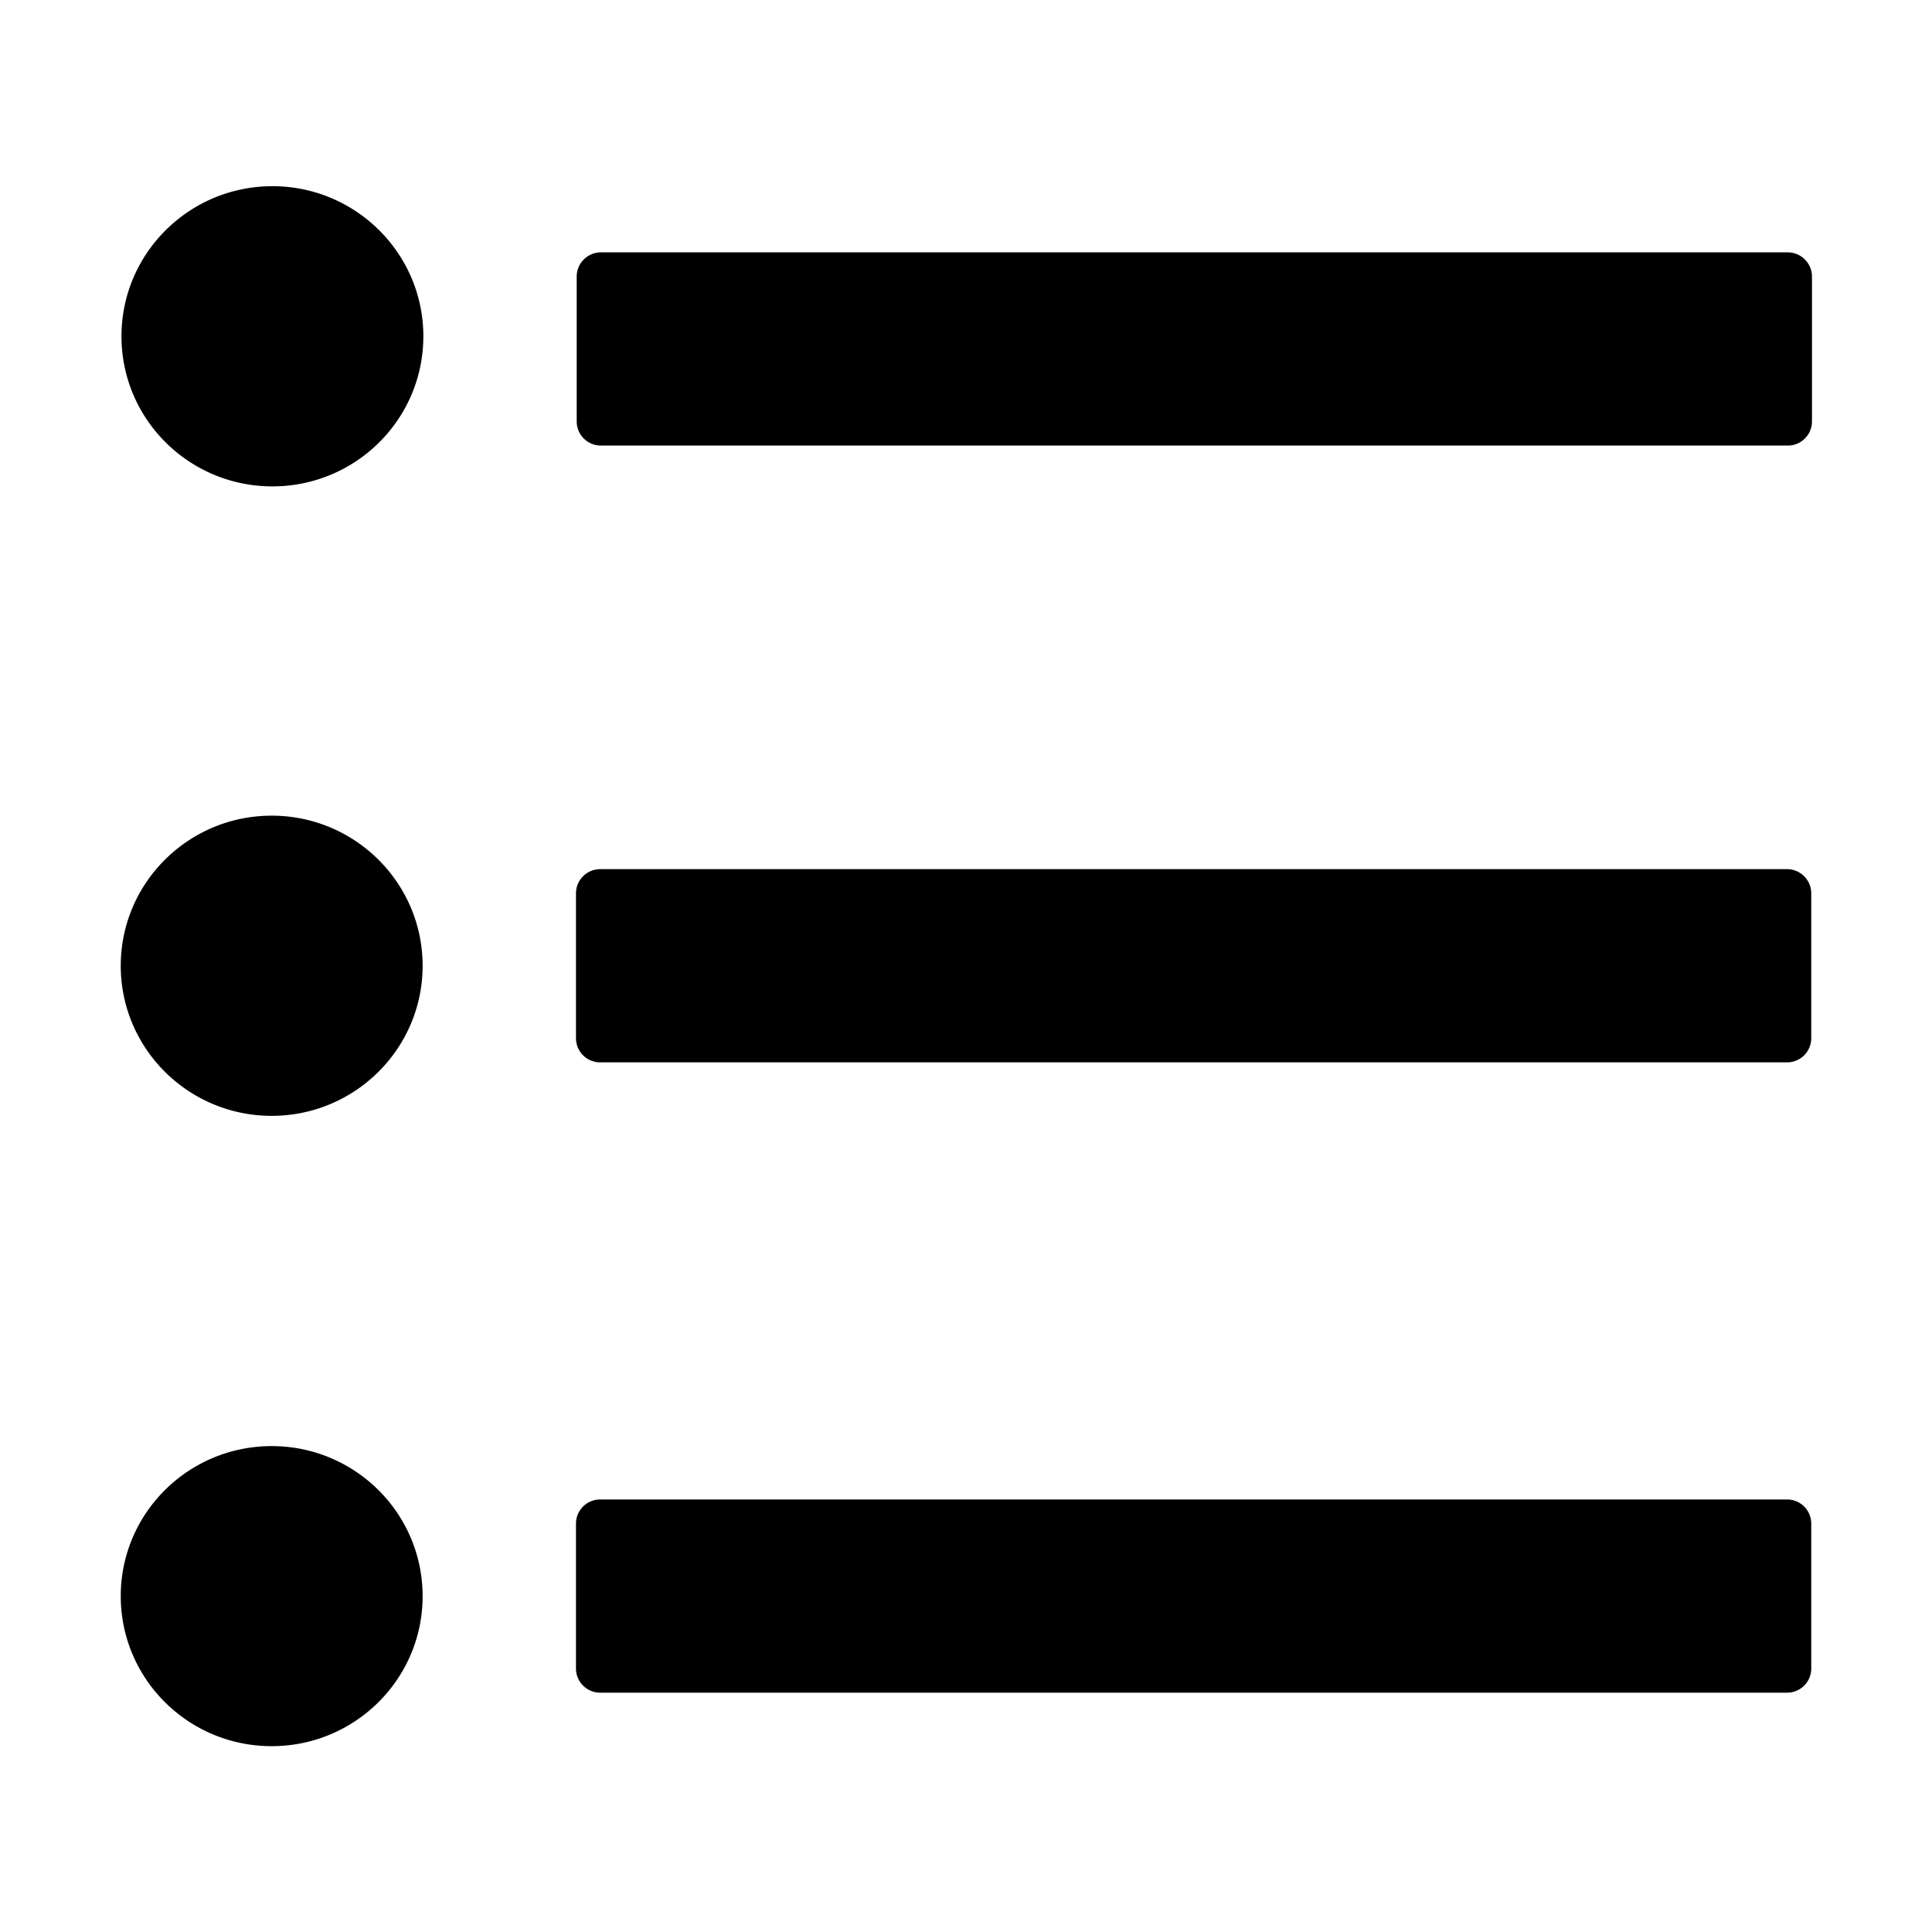<svg width="16" height="16" fill="currentColor" viewBox="0 0 16 16"><g fill="currentColor"><path d="M3.506 2.785c0 .687-.56 1.243-1.25 1.243s-1.25-.556-1.25-1.243c0-.686.56-1.243 1.25-1.243s1.25.557 1.25 1.243M3.5 7.998c0 .686-.56 1.243-1.25 1.243S1 8.684 1 7.998s.56-1.243 1.25-1.243 1.25.557 1.25 1.243M2.25 14.461c.69 0 1.25-.556 1.25-1.242 0-.687-.56-1.243-1.25-1.243S1 12.532 1 13.218c0 .687.56 1.243 1.25 1.243M15.006 3.49a.2.2 0 0 1-.2.2h-9.83a.2.2 0 0 1-.2-.2v-1.2c0-.11.09-.2.2-.2h9.83c.11 0 .2.09.2.2zM15 8.598a.2.2 0 0 1-.2.2H4.97a.2.2 0 0 1-.2-.2v-1.2c0-.11.09-.2.2-.2h9.83c.11 0 .2.09.2.2zM4.77 13.818c0 .11.09.2.2.2h9.83a.2.2 0 0 0 .2-.2v-1.2a.2.2 0 0 0-.2-.2H4.97a.2.2 0 0 0-.2.2z"/></g></svg>